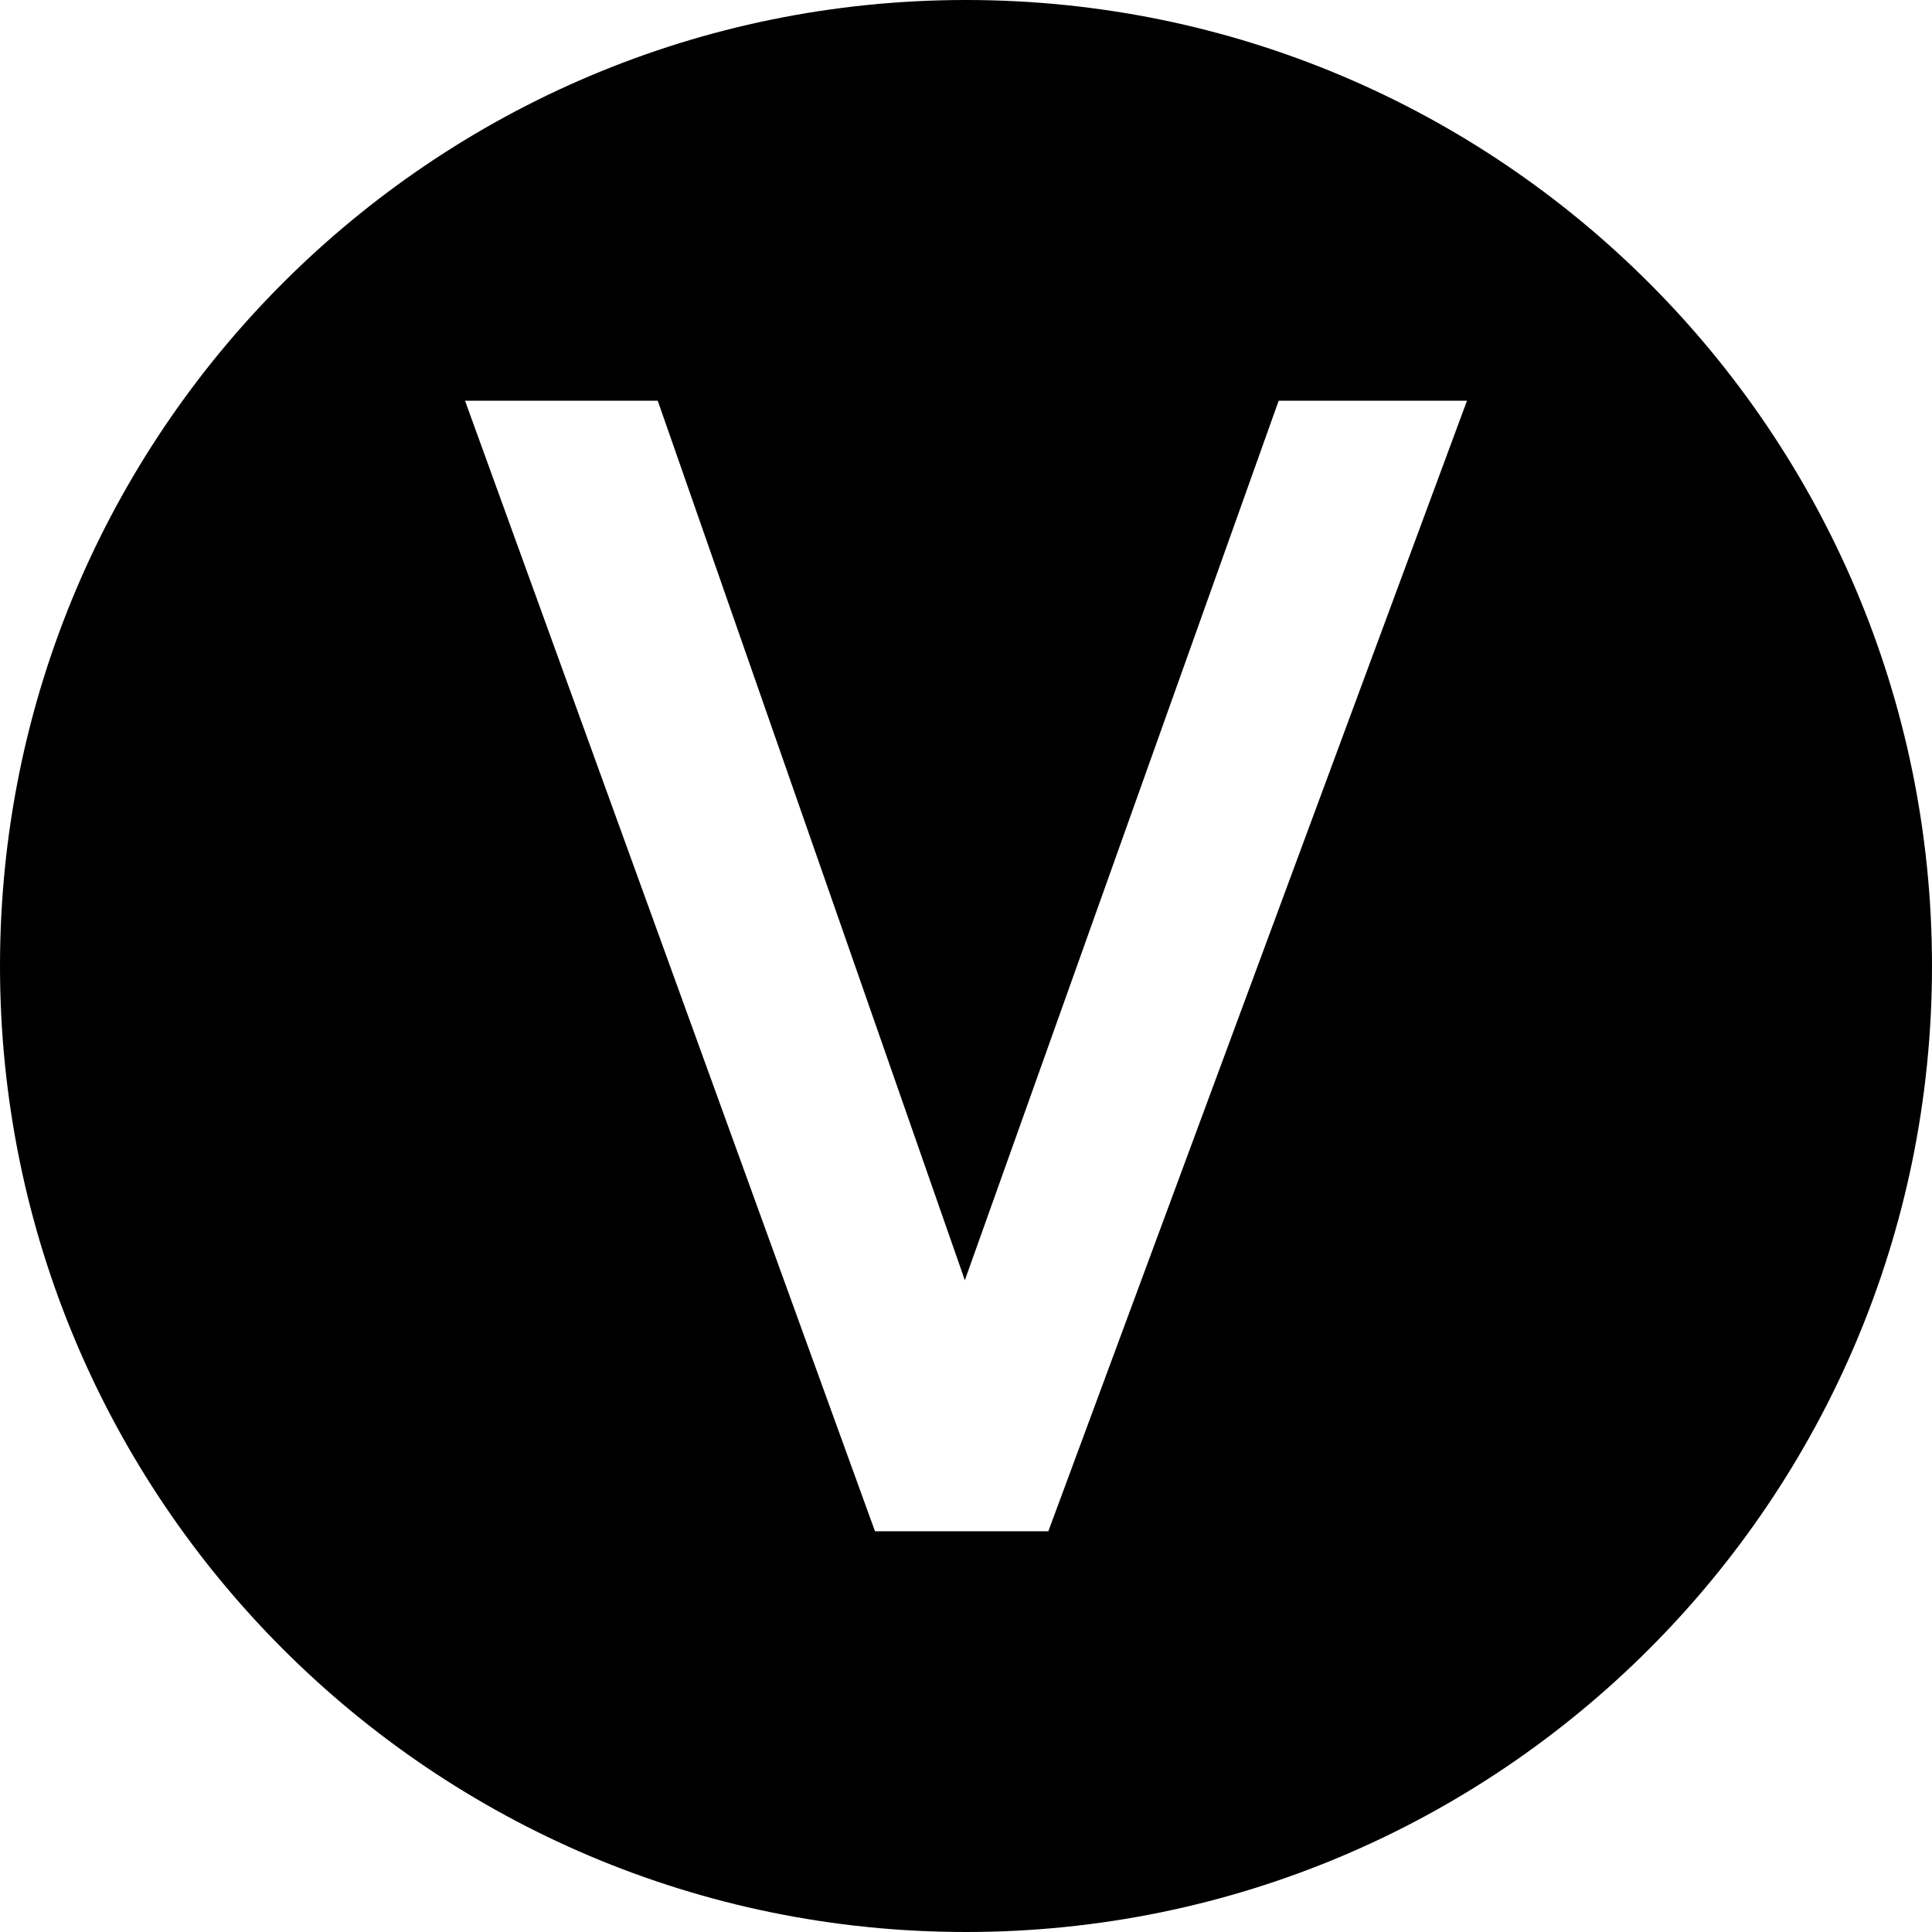 <?xml version="1.0" encoding="utf-8"?>
<!-- Generator: Adobe Illustrator 16.0.0, SVG Export Plug-In . SVG Version: 6.00 Build 0)  -->
<!DOCTYPE svg PUBLIC "-//W3C//DTD SVG 1.1//EN" "http://www.w3.org/Graphics/SVG/1.1/DTD/svg11.dtd">
<svg version="1.1" id="图层_1" xmlns="http://www.w3.org/2000/svg" xmlns:xlink="http://www.w3.org/1999/xlink" x="0px" y="0px"
	 width="200px" height="200px" viewBox="0 0 200 200" enable-background="new 0 0 200 200" xml:space="preserve">
<path d="M100,0C44.771,0,0,44.771,0,100c0,55.229,44.772,100,100,100c55.229,0,100-44.771,100-100C200,44.771,155.229,0,100,0z
	 M108.523,158.516H90.578L48.14,41.484h19.95l31.602,90.504c0.063,0.182,0.124,0.363,0.185,0.549
	c0.085-0.243,0.172-0.487,0.261-0.732l32.229-90.32h19.494L108.523,158.516z"/>
</svg>
